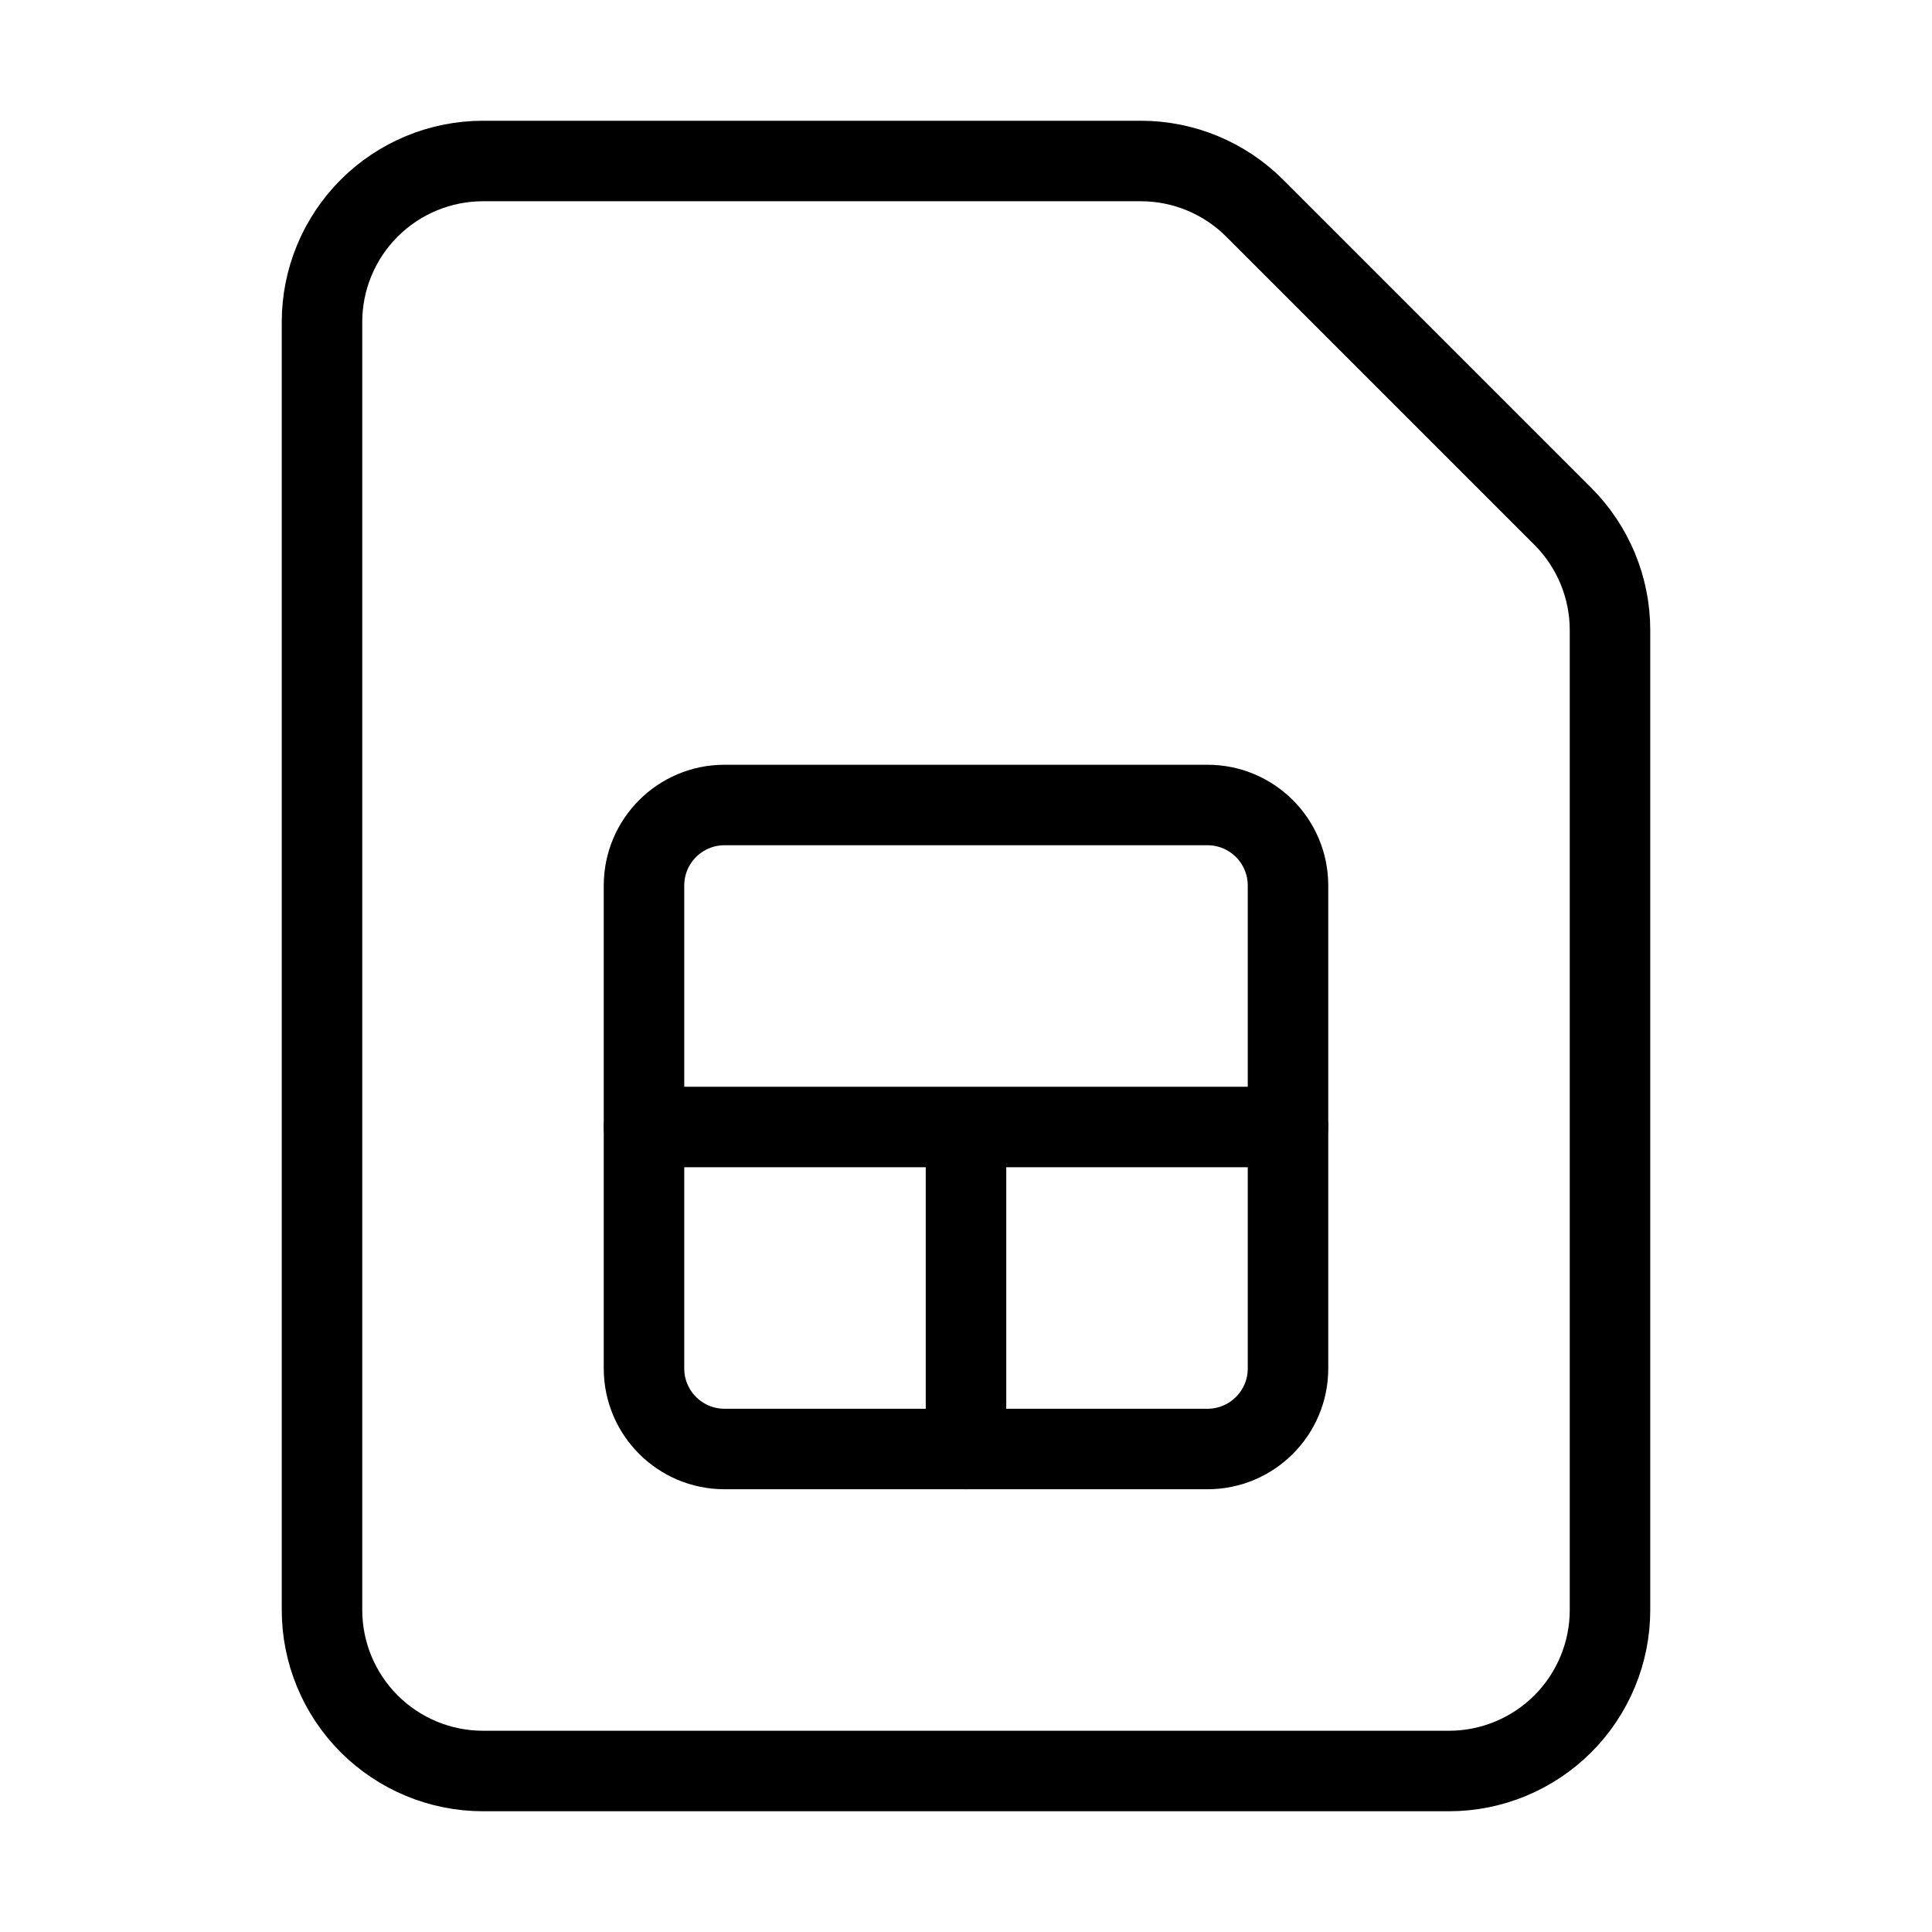 <svg width="24" height="24" viewBox="0 0 24 24" fill="none" xmlns="http://www.w3.org/2000/svg"><path d="M12 14V18M14.172 2C14.702 2 15.211 2.211 15.586 2.586L19.414 6.414C19.789 6.789 20 7.298 20 7.828V20C20 20.53 19.789 21.039 19.414 21.414 19.039 21.789 18.53 22 18 22H6C5.47 22 4.961 21.789 4.586 21.414 4.211 21.039 4 20.53 4 20V4C4 3.47 4.211 2.961 4.586 2.586 4.961 2.211 5.47 2 6 2H14.172ZM8 14H16" stroke="currentColor" stroke-linecap="round" stroke-linejoin="round"/><path d="M15 10H9C8.448 10 8 10.448 8 11V17C8 17.552 8.448 18 9 18H15C15.552 18 16 17.552 16 17V11C16 10.448 15.552 10 15 10Z" stroke="currentColor" stroke-linecap="round" stroke-linejoin="round"/></svg>